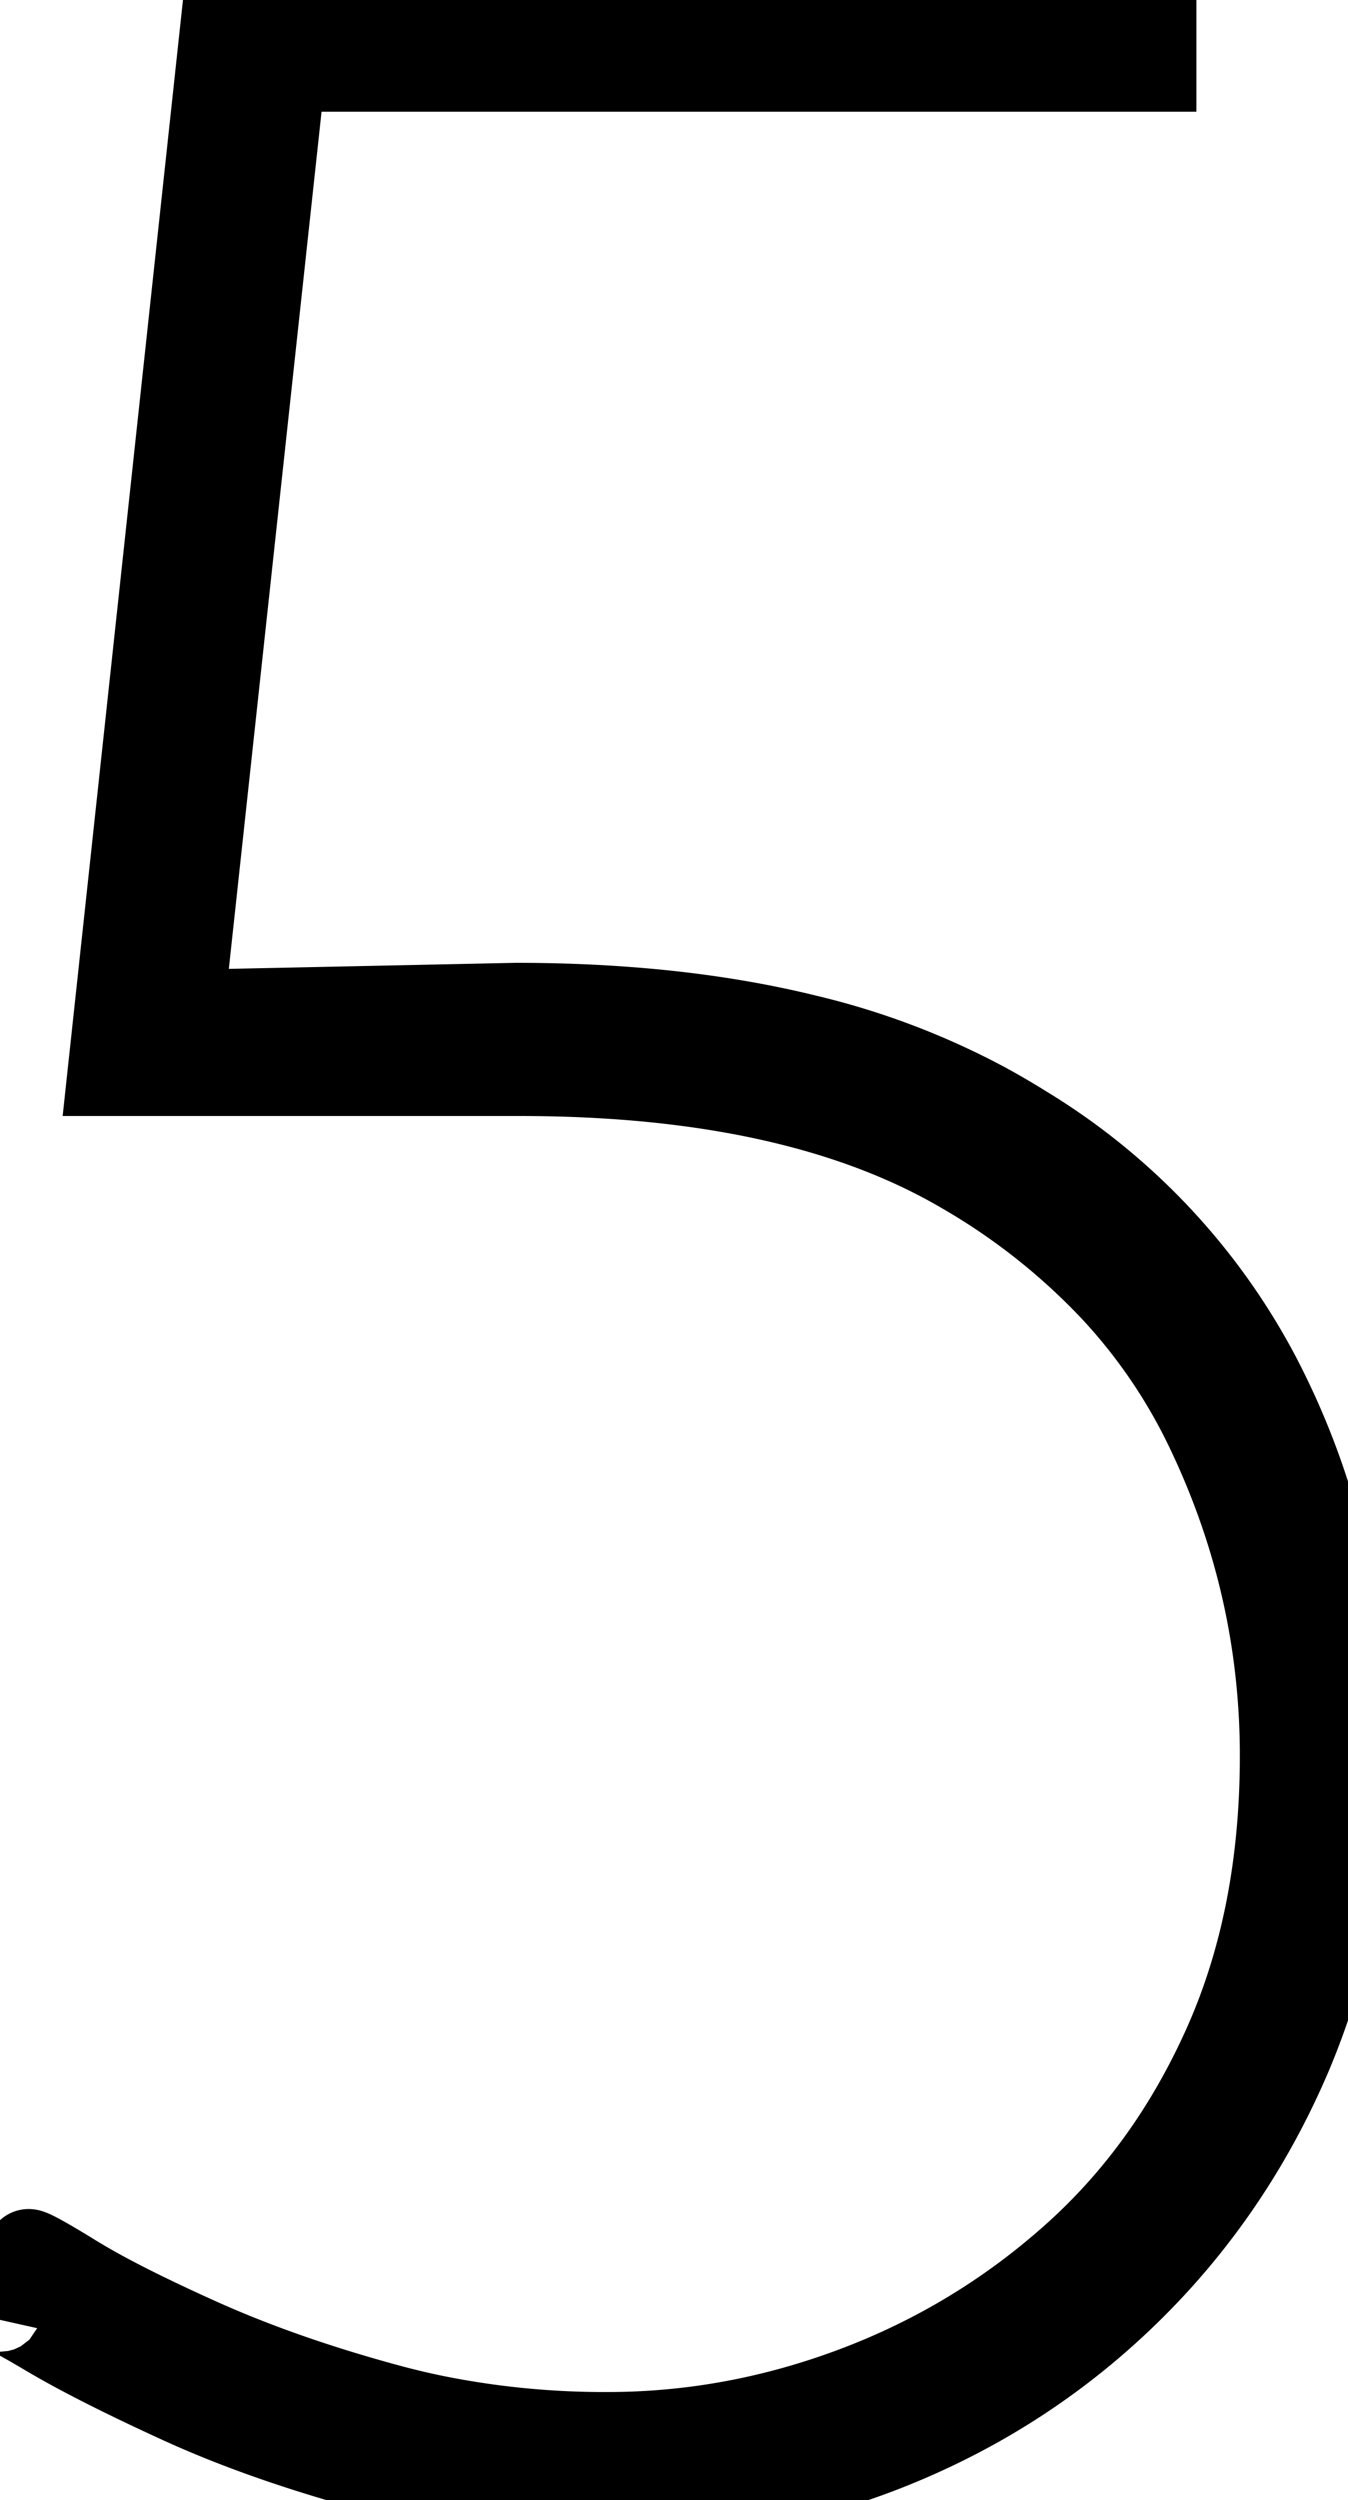 <svg width="15.36" height="28.48" viewBox="0 0 15.36 28.48" xmlns="http://www.w3.org/2000/svg"><g id="svgGroup" stroke-linecap="round" fill-rule="evenodd" font-size="9pt" stroke="#000" stroke-width="0.25mm" fill="none" style="stroke:#000;stroke-width:0.25mm;fill:none"><path d="M 5.88 11.44 L 2.08 11.52 L 3.24 0.8 L 13.16 0.8 L 13.16 0 L 2.56 0 L 1.24 12.24 L 5.92 12.24 Q 9.08 12.24 10.98 13.36 A 7.478 7.478 0 0 1 12.663 14.69 A 6.31 6.31 0 0 1 13.74 16.26 Q 14.6 18.04 14.6 20 Q 14.6 21.84 13.96 23.28 Q 13.32 24.72 12.22 25.7 Q 11.12 26.68 9.74 27.2 Q 8.36 27.72 6.92 27.72 A 9.755 9.755 0 0 1 4.943 27.525 A 8.788 8.788 0 0 1 4.42 27.4 Q 3.24 27.08 2.3 26.66 A 21.675 21.675 0 0 1 1.754 26.407 Q 1.234 26.158 0.888 25.949 A 5.78 5.78 0 0 1 0.84 25.92 A 18.308 18.308 0 0 0 0.731 25.853 Q 0.34 25.617 0.321 25.637 A 0.004 0.004 0 0 0 0.32 25.64 L 0 26.32 Q 0 26.28 0.54 26.6 A 9.581 9.581 0 0 0 0.919 26.812 Q 1.349 27.041 1.953 27.32 A 32.897 32.897 0 0 0 2.04 27.36 Q 3 27.8 4.26 28.14 A 9.949 9.949 0 0 0 6.251 28.459 A 11.653 11.653 0 0 0 6.96 28.48 Q 8.68 28.48 10.2 27.86 Q 11.72 27.24 12.88 26.1 Q 14.04 24.96 14.7 23.42 A 8.253 8.253 0 0 0 15.337 20.723 A 9.814 9.814 0 0 0 15.36 20.04 A 10.036 10.036 0 0 0 15.037 17.453 A 8.57 8.57 0 0 0 14.34 15.66 A 7.302 7.302 0 0 0 11.682 12.839 A 8.958 8.958 0 0 0 11.24 12.58 A 8.446 8.446 0 0 0 9.19 11.801 Q 7.725 11.44 5.88 11.44 Z" id="0" vector-effect="non-scaling-stroke"/></g></svg>